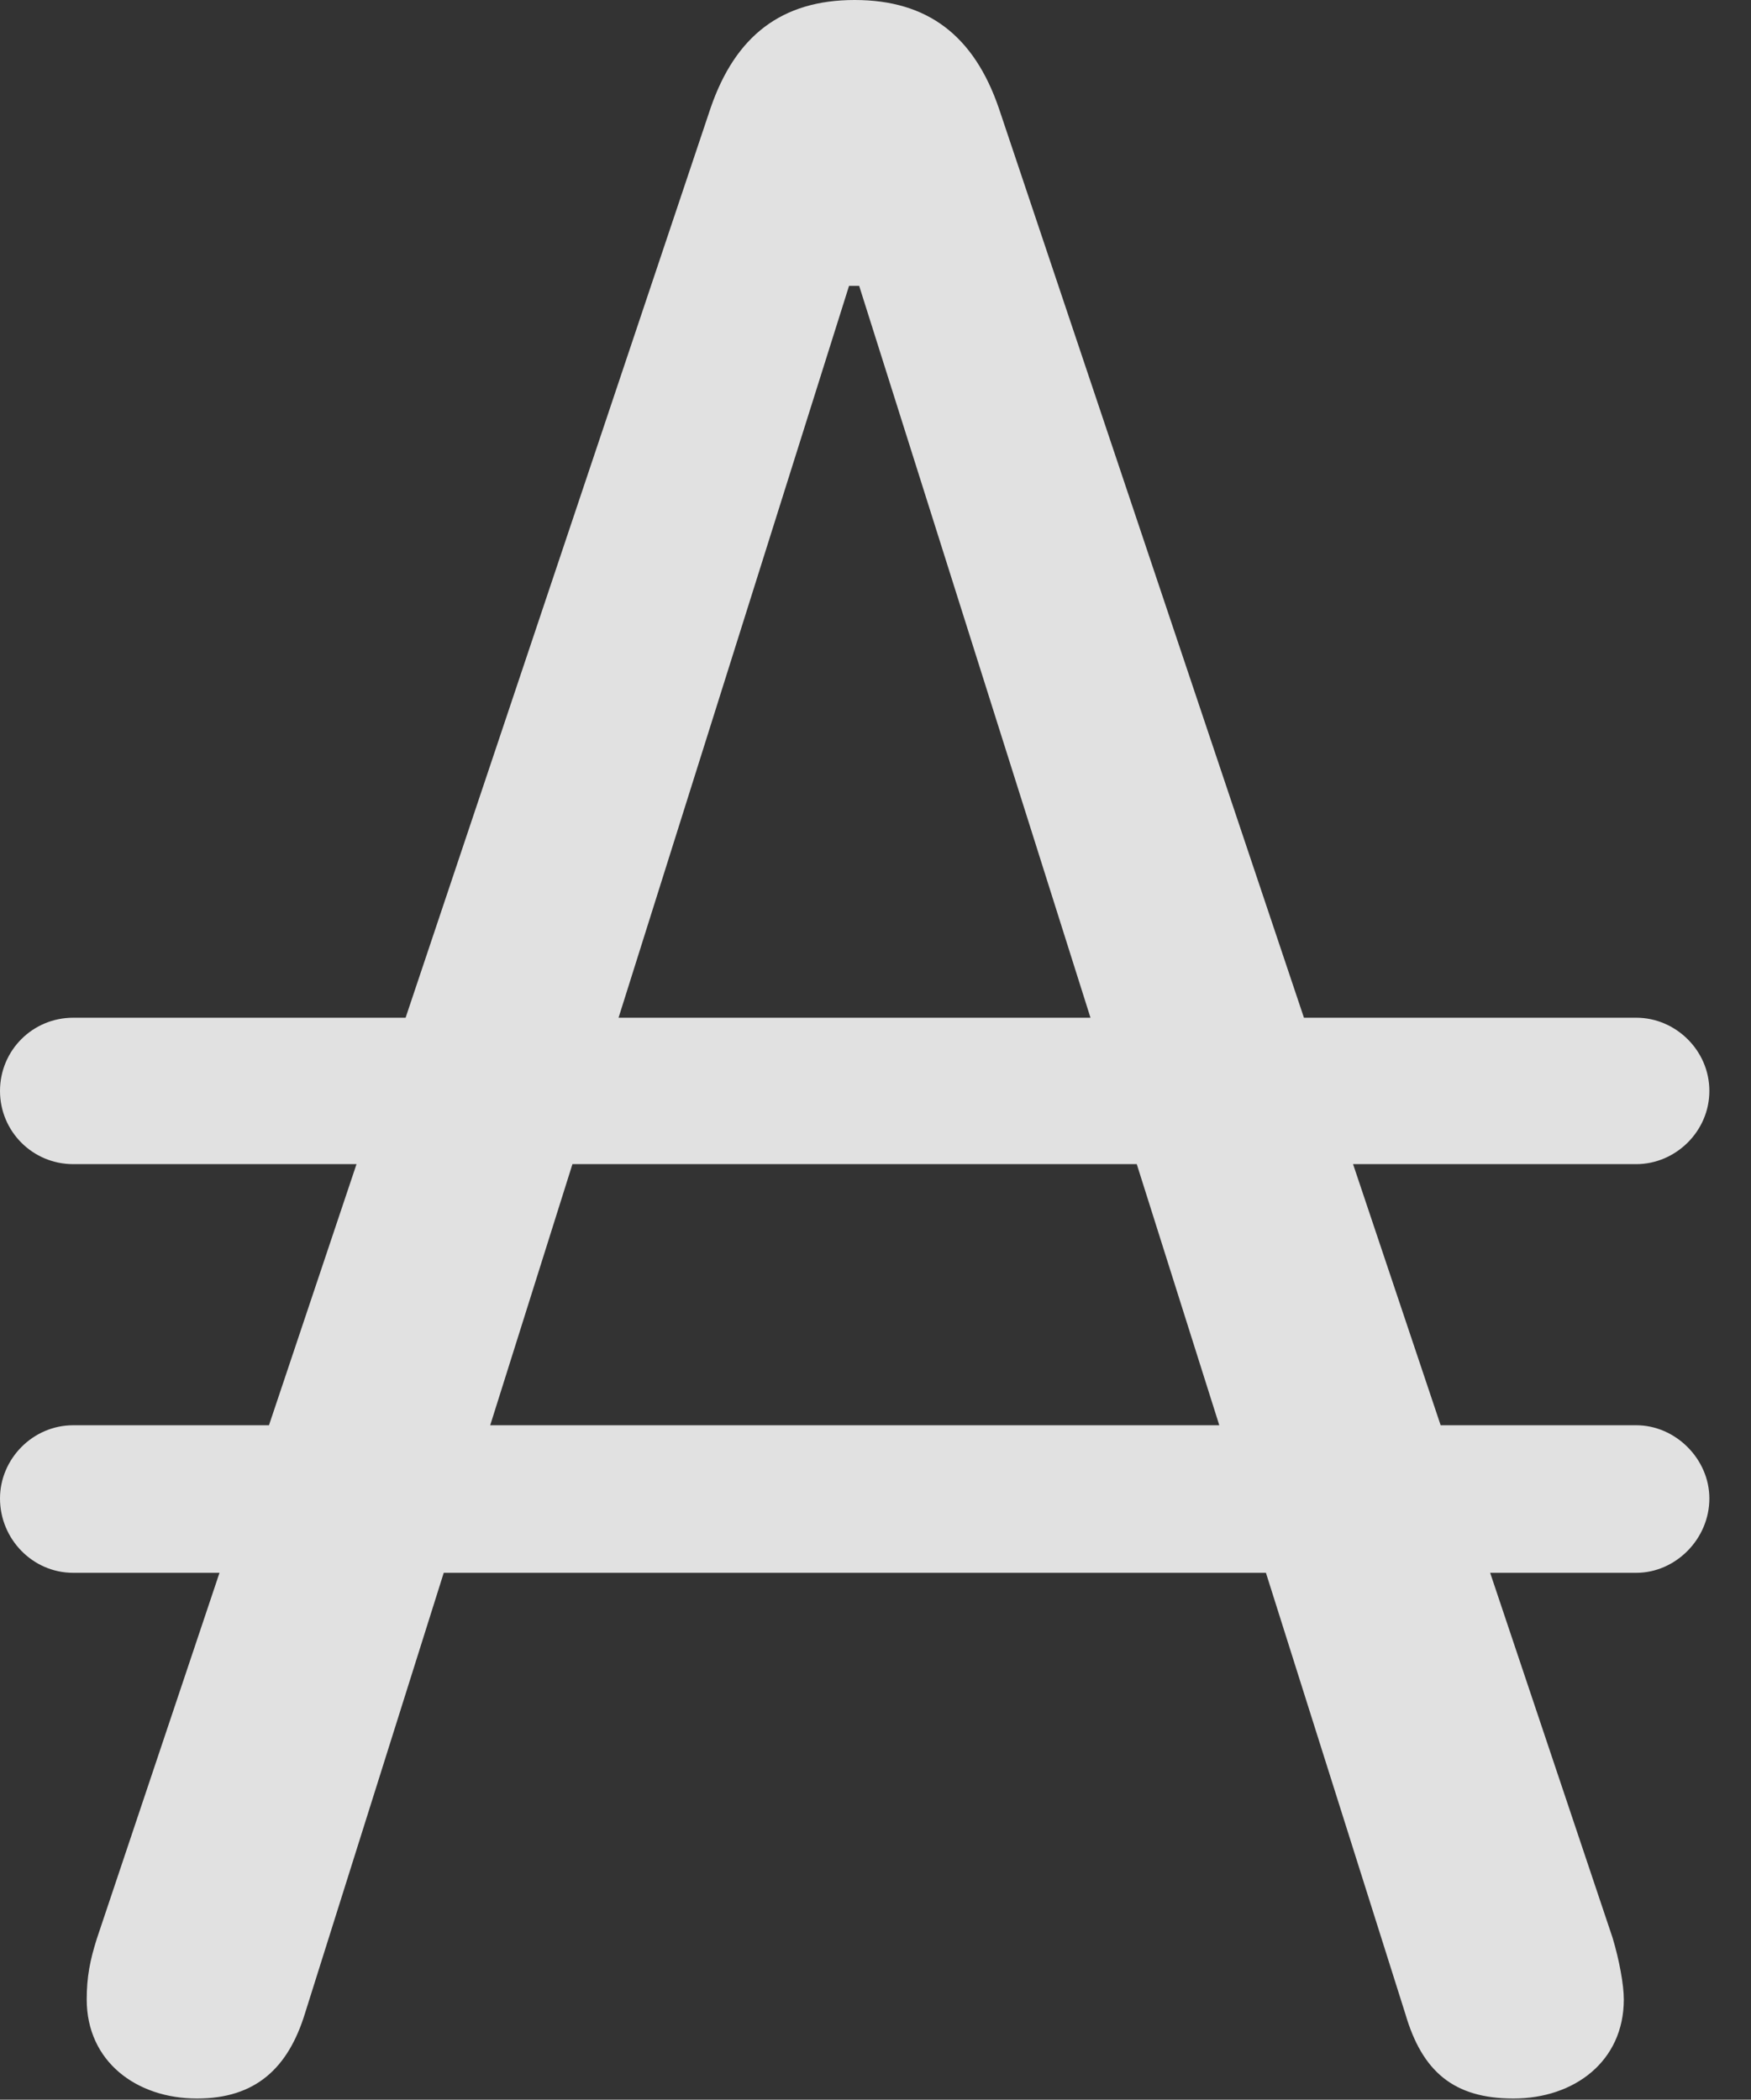 <?xml version="1.0" encoding="UTF-8"?>
<!--Generator: Apple Native CoreSVG 341-->
<!DOCTYPE svg
PUBLIC "-//W3C//DTD SVG 1.1//EN"
       "http://www.w3.org/Graphics/SVG/1.1/DTD/svg11.dtd">
<svg version="1.1" xmlns="http://www.w3.org/2000/svg" xmlns:xlink="http://www.w3.org/1999/xlink" viewBox="0 0 15.185 18.213">
 <rect x="0" y="0" width="15.185" height="18.213" fill="#333333" stroke="none"/>
 <g>
  <rect height="18.213" opacity="0" width="15.185" x="0" y="0"/>
  <path d="M1.709 18.203C2.217 18.203 2.5 17.939 2.646 17.461L7.363 2.48L7.451 2.48L12.188 17.471C12.334 17.969 12.607 18.203 13.125 18.203C13.652 18.203 14.082 17.881 14.082 17.344C14.082 17.217 14.043 17.002 13.984 16.807L8.662 0.938C8.447 0.312 8.047 0 7.412 0C6.777 0 6.377 0.312 6.162 0.938L0.84 16.816C0.781 17.002 0.752 17.148 0.752 17.344C0.752 17.881 1.182 18.203 1.709 18.203ZM0 9.463C0 9.814 0.283 10.098 0.635 10.098L14.19 10.098C14.531 10.098 14.824 9.814 14.824 9.463C14.824 9.111 14.531 8.828 14.19 8.828L0.635 8.828C0.283 8.828 0 9.111 0 9.463ZM0 12.998C0 13.35 0.283 13.643 0.635 13.643L14.19 13.643C14.531 13.643 14.824 13.35 14.824 12.998C14.824 12.656 14.531 12.363 14.19 12.363L0.635 12.363C0.283 12.363 0 12.656 0 12.998Z" fill="white" fill-opacity="0.85"/>
 </g>
</svg>

